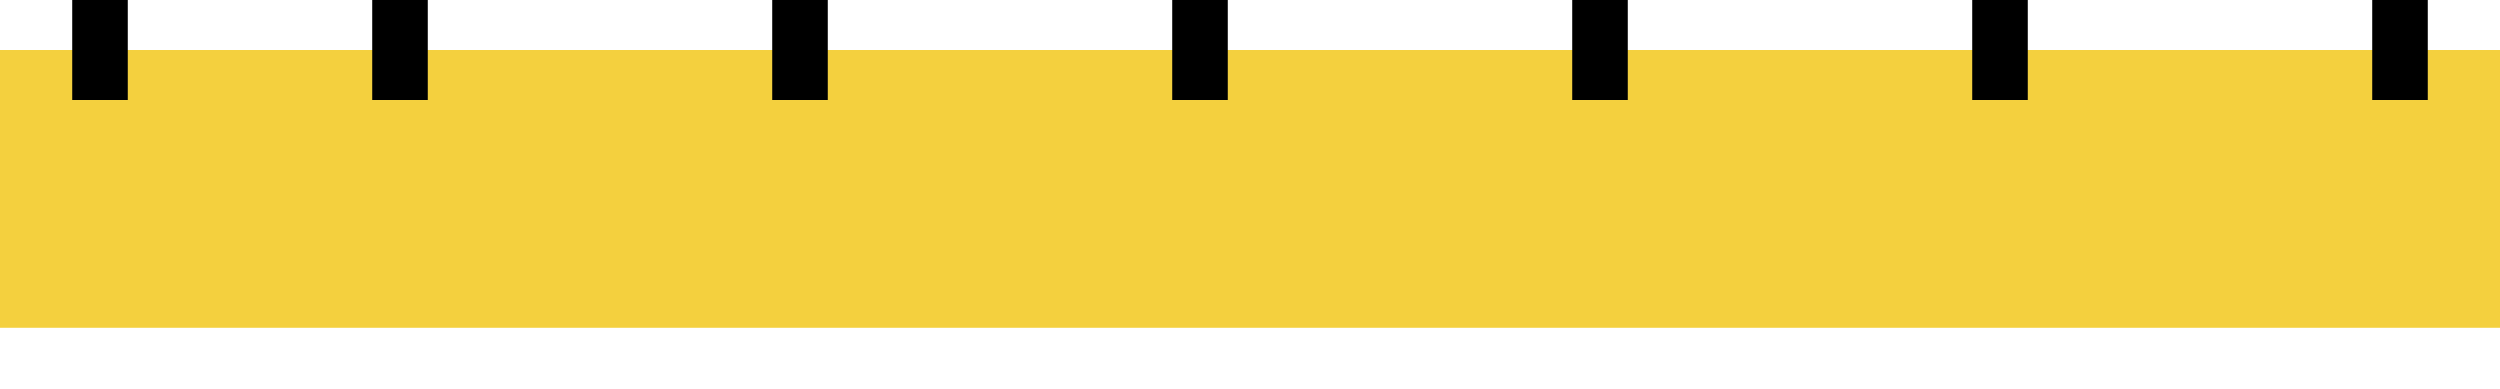 <?xml version="1.0" encoding="utf-8"?>
<!-- Generator: Adobe Illustrator 15.1.0, SVG Export Plug-In . SVG Version: 6.00 Build 0)  -->
<!DOCTYPE svg PUBLIC "-//W3C//DTD SVG 1.1//EN" "http://www.w3.org/Graphics/SVG/1.1/DTD/svg11.dtd">
<svg version="1.1" id="Layer_1" xmlns="http://www.w3.org/2000/svg" xmlns:xlink="http://www.w3.org/1999/xlink" x="0px" y="0px"
	 width="450px" height="70px" viewBox="0 0 450 70" enable-background="new 0 0 450 70" xml:space="preserve">
<rect y="9" fill="#F4D03E" width="450" height="50"/>
<rect x="13" width="10" height="18"/>
<rect x="67" width="10" height="18"/>
<rect x="139" width="10" height="18"/>
<rect x="211" width="10" height="18"/>
<rect x="283" width="10" height="18"/>
<rect x="355" width="10" height="18"/>
<rect x="427" width="10" height="18"/>
</svg>
